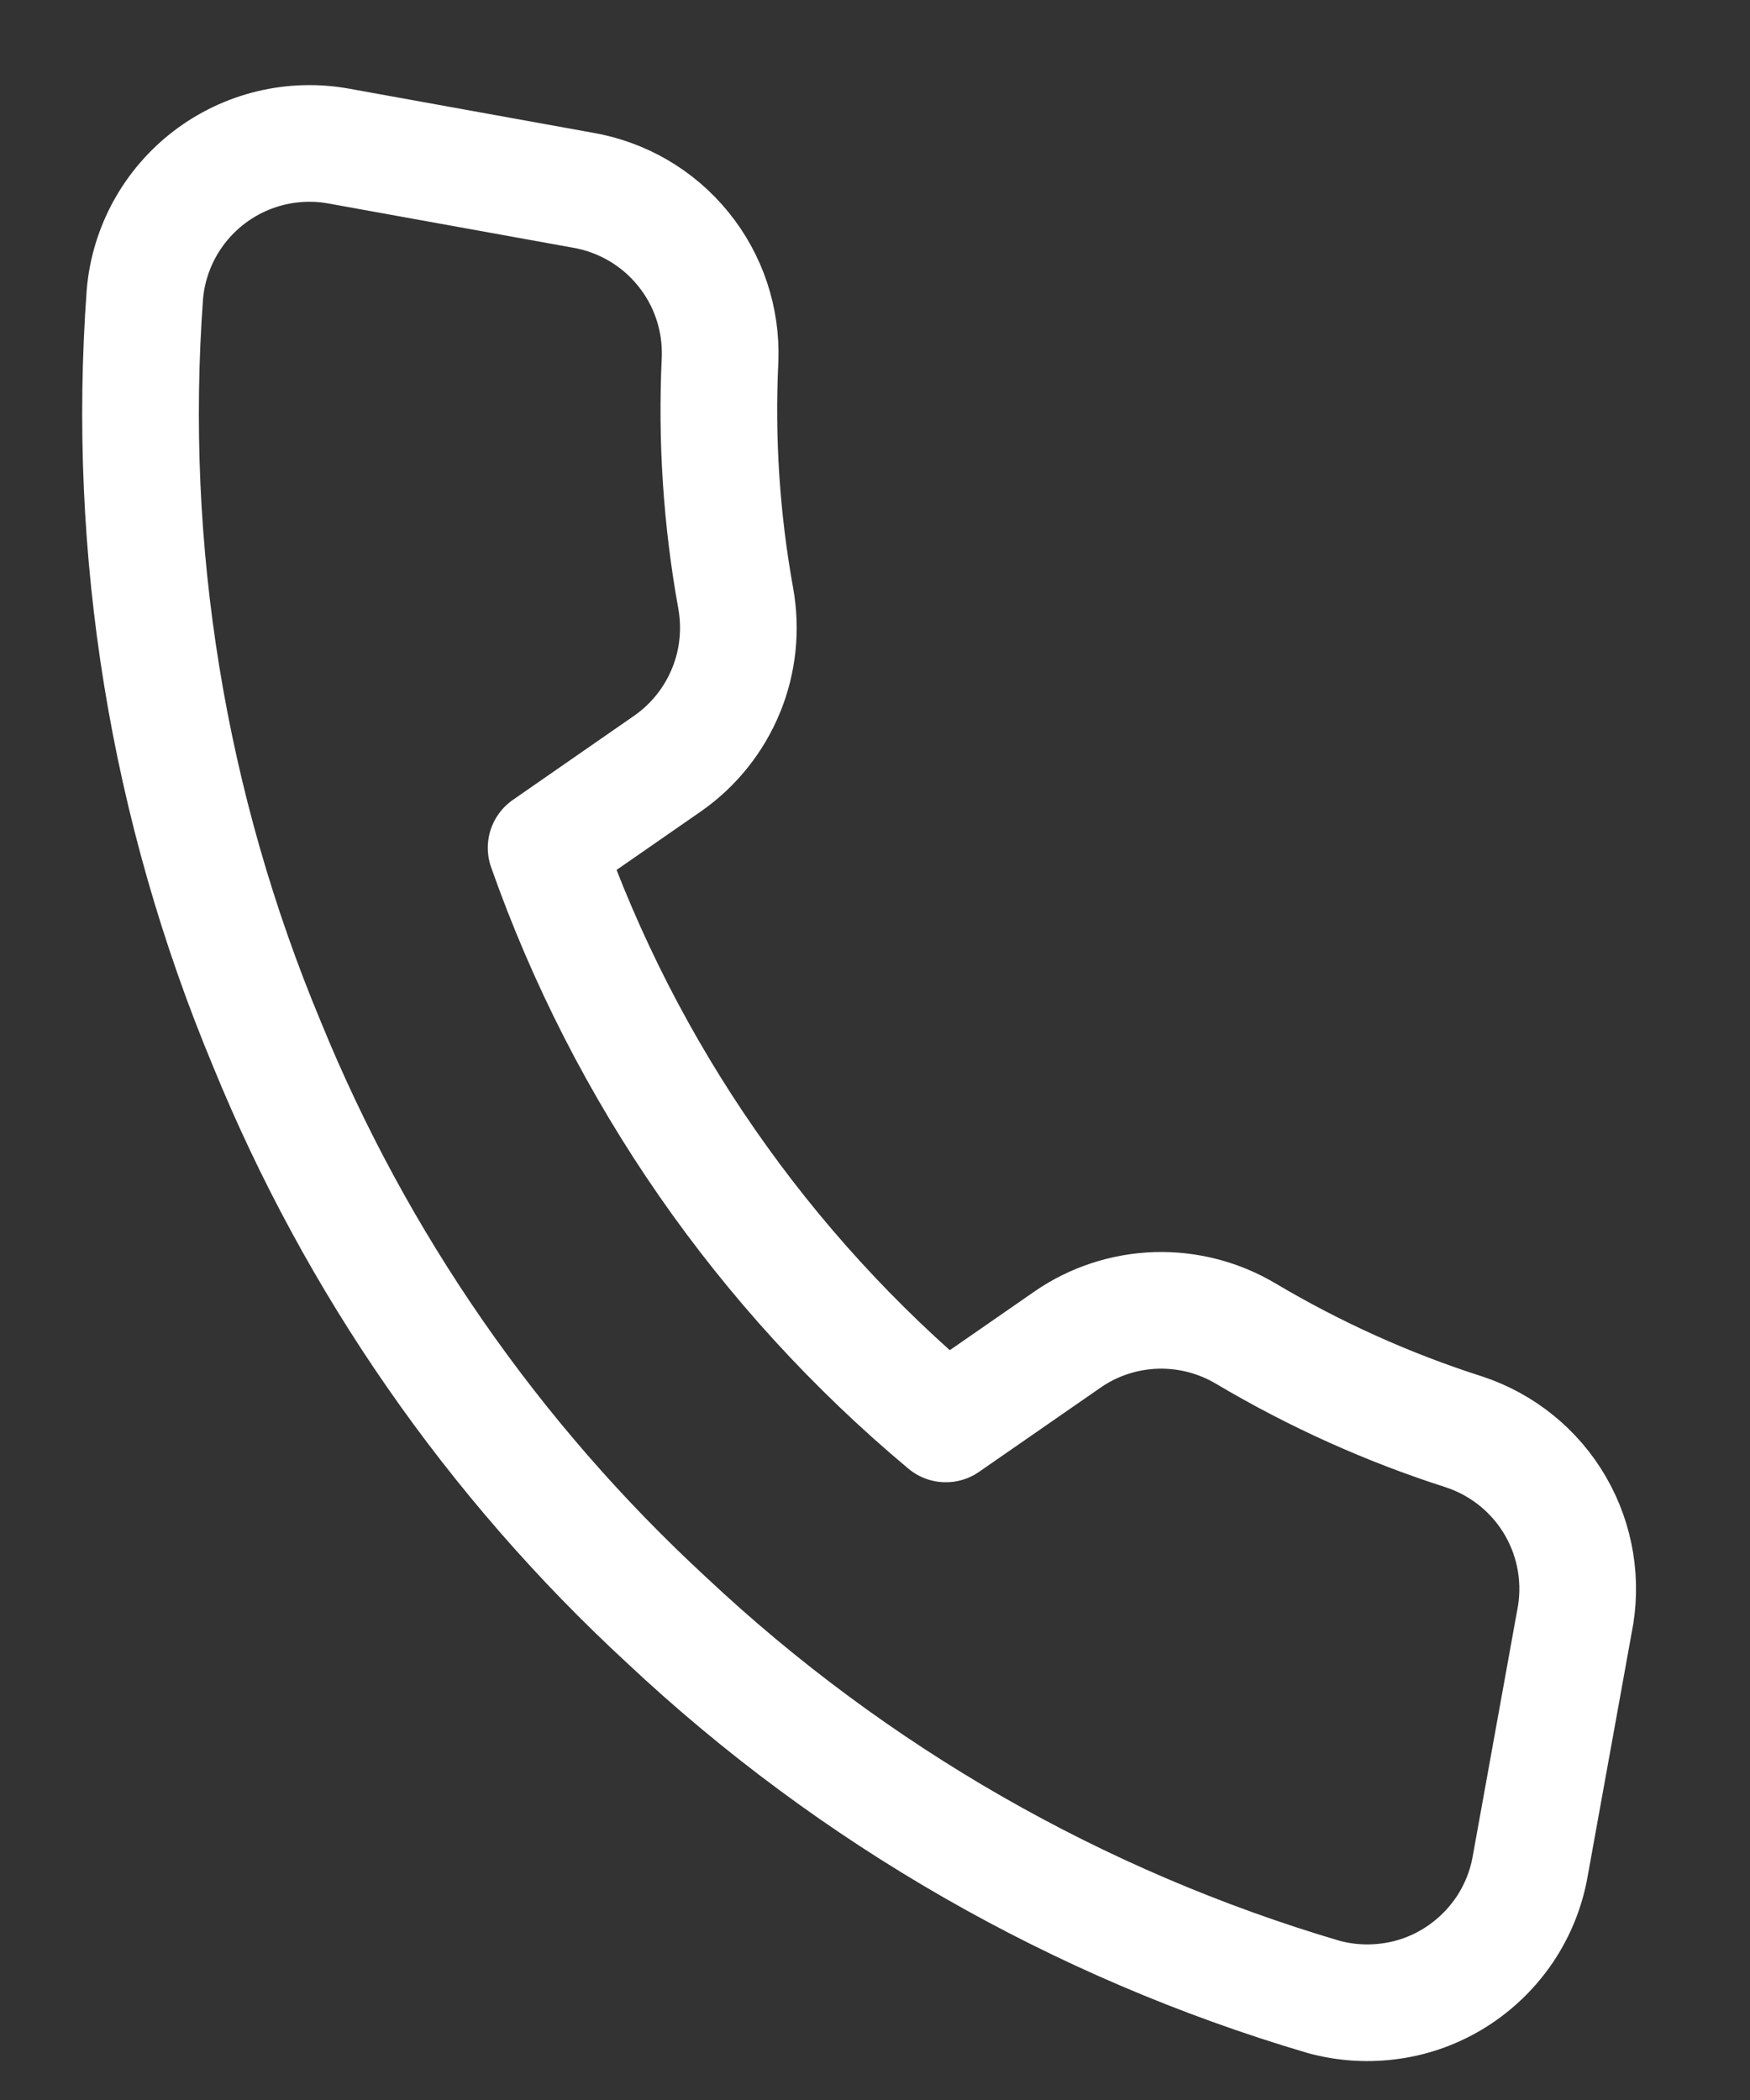 <svg width="15" height="18" viewBox="0 0 15 18" fill="none" xmlns="http://www.w3.org/2000/svg">
<rect x="0" y="0" width="15" height="18" fill="#333333" stroke="none"/>
<path d="M13.494 13.905L13.116 15.996C13.082 16.191 13.007 16.376 12.897 16.54C12.787 16.703 12.644 16.842 12.477 16.948C12.311 17.053 12.124 17.123 11.929 17.151C11.733 17.18 11.534 17.168 11.344 17.116C9.242 16.495 7.314 15.39 5.716 13.889C4.225 12.514 3.055 10.828 2.289 8.951C1.44 6.919 1.081 4.717 1.242 2.521C1.259 2.325 1.317 2.135 1.412 1.962C1.507 1.79 1.637 1.639 1.793 1.52C1.949 1.401 2.129 1.315 2.32 1.269C2.511 1.223 2.71 1.217 2.903 1.252L4.994 1.63C5.333 1.688 5.64 1.867 5.856 2.134C6.073 2.4 6.185 2.737 6.172 3.081C6.139 3.766 6.184 4.452 6.306 5.127C6.354 5.394 6.326 5.669 6.223 5.919C6.12 6.17 5.948 6.386 5.726 6.542L4.681 7.267C5.358 9.191 6.542 10.897 8.107 12.205L9.153 11.48C9.376 11.326 9.639 11.241 9.909 11.232C10.18 11.224 10.447 11.293 10.68 11.432C11.27 11.782 11.897 12.065 12.551 12.274C12.88 12.383 13.159 12.609 13.333 12.91C13.507 13.211 13.564 13.565 13.494 13.905Z" stroke="white" stroke-linecap="round" stroke-linejoin="round"/>
</svg>
